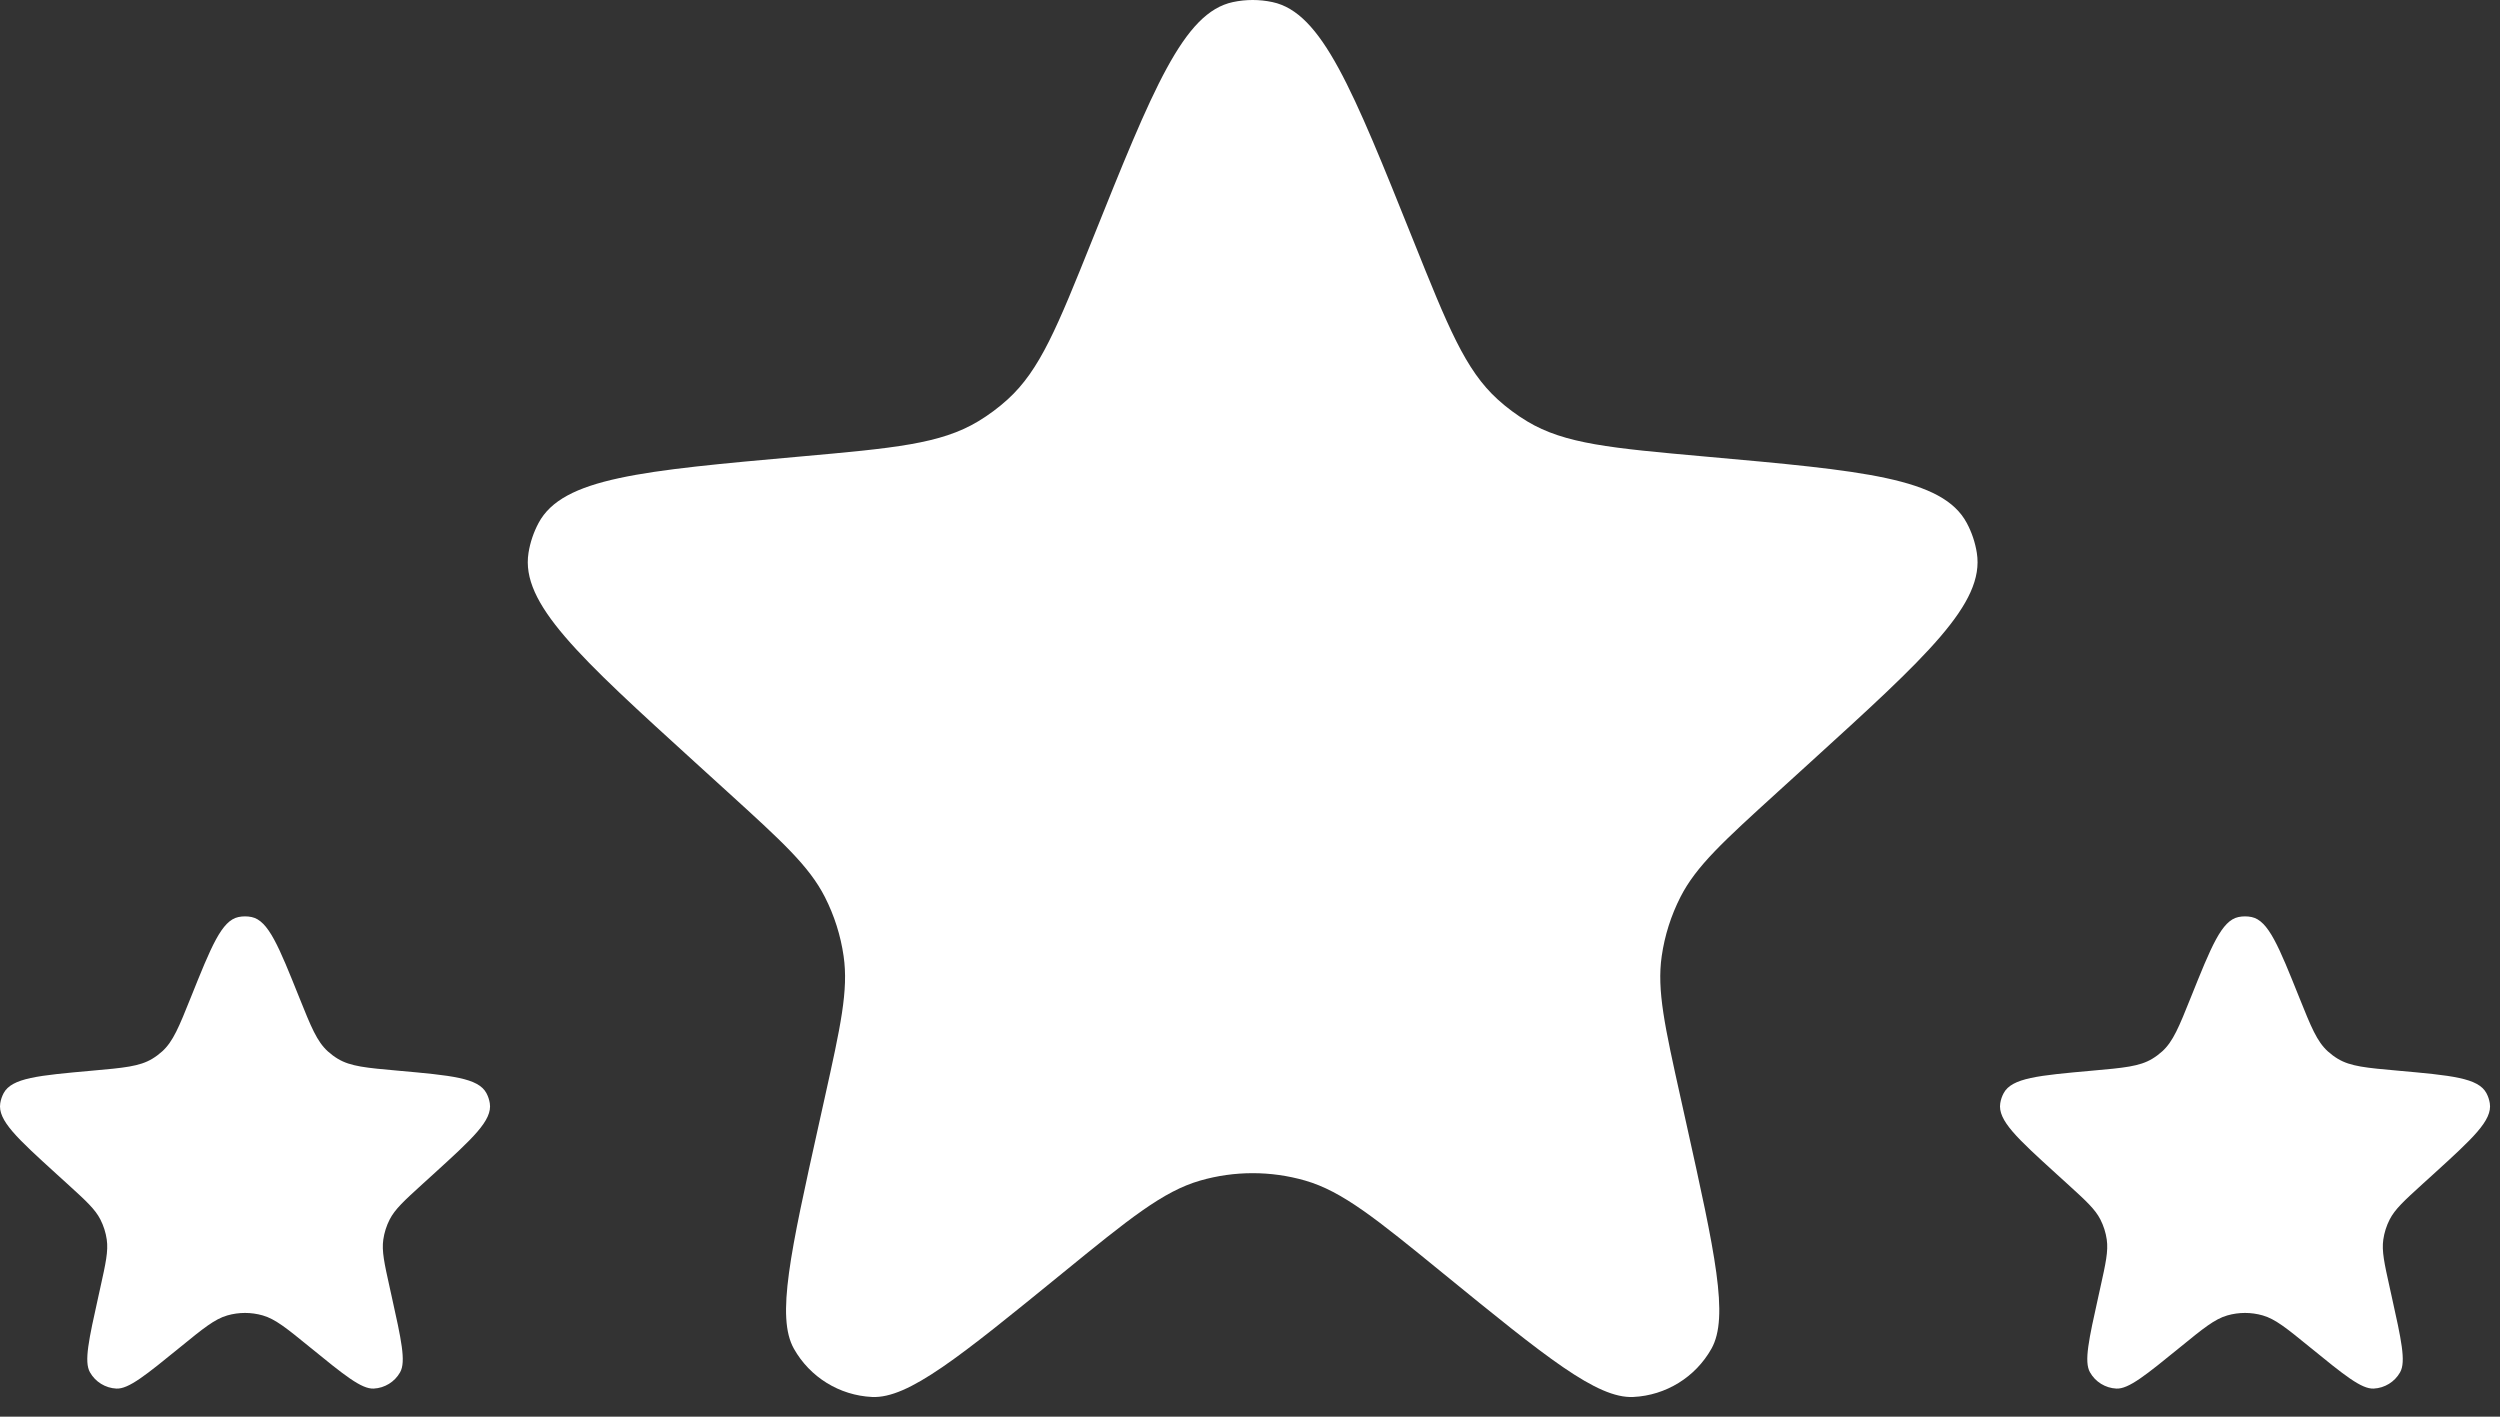 <svg width="90" height="51" viewBox="0 0 90 51" fill="none" xmlns="http://www.w3.org/2000/svg">
<rect x="0" y="0" width="90" height="51" fill="#333333" stroke="none"/>
<path d="M39.313 8.657C41.507 3.188 42.603 0.454 44.385 0.075C44.854 -0.025 45.338 -0.025 45.807 0.075C47.589 0.454 48.686 3.188 50.88 8.657C52.127 11.767 52.751 13.322 53.918 14.38C54.245 14.677 54.601 14.941 54.979 15.169C56.328 15.982 58.012 16.133 61.38 16.435C67.082 16.945 69.933 17.201 70.803 18.826C70.984 19.163 71.106 19.527 71.166 19.904C71.455 21.726 69.359 23.632 65.167 27.446L64.003 28.505C62.044 30.287 61.064 31.179 60.497 32.291C60.157 32.959 59.929 33.677 59.822 34.419C59.644 35.654 59.931 36.948 60.505 39.534L60.71 40.458C61.739 45.096 62.254 47.415 61.611 48.555C61.035 49.579 59.972 50.235 58.798 50.291C57.491 50.353 55.649 48.853 51.966 45.852C49.54 43.874 48.327 42.886 46.98 42.499C45.749 42.146 44.444 42.146 43.213 42.499C41.866 42.886 40.653 43.874 38.226 45.852C34.543 48.853 32.701 50.353 31.394 50.291C30.22 50.235 29.158 49.579 28.581 48.555C27.938 47.415 28.453 45.096 29.482 40.458L29.687 39.534C30.261 36.948 30.548 35.654 30.37 34.419C30.263 33.677 30.035 32.959 29.695 32.291C29.128 31.179 28.148 30.287 26.189 28.505L25.025 27.446C20.833 23.632 18.738 21.726 19.026 19.904C19.086 19.527 19.209 19.163 19.389 18.826C20.259 17.201 23.11 16.945 28.812 16.435C32.18 16.133 33.864 15.982 35.213 15.169C35.592 14.941 35.947 14.677 36.274 14.38C37.441 13.322 38.065 11.767 39.313 8.657Z" fill="white"/>
<path d="M78.866 35.916C79.608 34.067 79.978 33.143 80.581 33.014C80.739 32.981 80.903 32.981 81.061 33.014C81.664 33.143 82.034 34.067 82.776 35.916C83.198 36.967 83.409 37.492 83.803 37.85C83.914 37.95 84.034 38.04 84.162 38.117C84.618 38.392 85.187 38.443 86.326 38.544C88.253 38.717 89.216 38.803 89.511 39.353C89.572 39.467 89.613 39.59 89.633 39.717C89.731 40.333 89.022 40.977 87.606 42.267L87.212 42.624C86.55 43.227 86.219 43.528 86.027 43.904C85.912 44.13 85.835 44.373 85.799 44.623C85.739 45.041 85.836 45.478 86.03 46.353L86.099 46.665C86.447 48.233 86.621 49.017 86.404 49.402C86.209 49.748 85.849 49.97 85.453 49.989C85.011 50.01 84.388 49.502 83.143 48.488C82.323 47.82 81.913 47.486 81.458 47.355C81.042 47.236 80.6 47.236 80.184 47.355C79.729 47.486 79.319 47.82 78.499 48.488C77.254 49.502 76.631 50.01 76.19 49.989C75.793 49.97 75.433 49.748 75.239 49.402C75.021 49.017 75.195 48.233 75.543 46.665L75.612 46.353C75.806 45.478 75.903 45.041 75.843 44.623C75.807 44.373 75.73 44.13 75.615 43.904C75.424 43.528 75.092 43.227 74.43 42.624L74.037 42.267C72.62 40.977 71.911 40.333 72.009 39.717C72.029 39.59 72.07 39.467 72.132 39.353C72.426 38.803 73.389 38.717 75.317 38.544C76.455 38.443 77.024 38.392 77.48 38.117C77.608 38.04 77.728 37.95 77.839 37.85C78.234 37.492 78.444 36.967 78.866 35.916Z" fill="white"/>
<path d="M6.866 35.916C7.608 34.067 7.978 33.143 8.581 33.014C8.739 32.981 8.903 32.981 9.061 33.014C9.664 33.143 10.034 34.067 10.776 35.916C11.198 36.967 11.409 37.492 11.803 37.85C11.914 37.95 12.034 38.04 12.162 38.117C12.618 38.392 13.187 38.443 14.325 38.544C16.253 38.717 17.216 38.803 17.511 39.353C17.572 39.467 17.613 39.59 17.633 39.717C17.731 40.333 17.022 40.977 15.605 42.267L15.212 42.624C14.55 43.227 14.219 43.528 14.027 43.904C13.912 44.13 13.835 44.373 13.799 44.623C13.739 45.041 13.836 45.478 14.03 46.353L14.099 46.665C14.447 48.233 14.621 49.017 14.404 49.402C14.209 49.748 13.849 49.97 13.453 49.989C13.011 50.01 12.388 49.502 11.143 48.488C10.323 47.82 9.913 47.486 9.458 47.355C9.042 47.236 8.6 47.236 8.184 47.355C7.729 47.486 7.319 47.82 6.499 48.488C5.254 49.502 4.631 50.01 4.19 49.989C3.793 49.97 3.434 49.748 3.238 49.402C3.021 49.017 3.195 48.233 3.543 46.665L3.612 46.353C3.806 45.478 3.903 45.041 3.843 44.623C3.807 44.373 3.73 44.13 3.615 43.904C3.424 43.528 3.092 43.227 2.43 42.624L2.037 42.267C0.62 40.977 -0.089 40.333 0.009 39.717C0.029 39.59 0.071 39.467 0.131 39.353C0.426 38.803 1.389 38.717 3.317 38.544C4.455 38.443 5.024 38.392 5.48 38.117C5.608 38.04 5.728 37.95 5.839 37.85C6.234 37.492 6.444 36.967 6.866 35.916Z" fill="white"/>
</svg>
